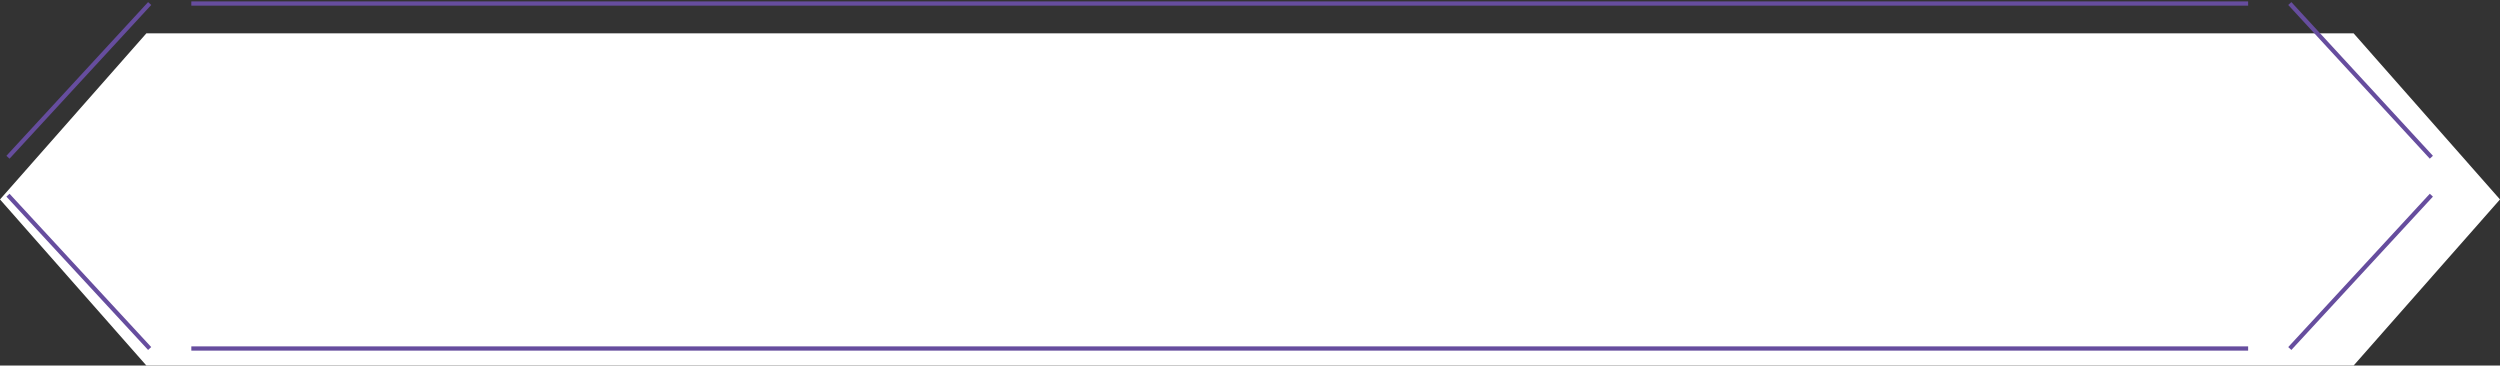 <?xml version="1.0" encoding="utf-8"?>
<!-- Generator: Adobe Illustrator 16.0.0, SVG Export Plug-In . SVG Version: 6.00 Build 0)  -->
<!DOCTYPE svg PUBLIC "-//W3C//DTD SVG 1.1//EN" "http://www.w3.org/Graphics/SVG/1.1/DTD/svg11.dtd">
<svg version="1.1" id="Layer_1" xmlns="http://www.w3.org/2000/svg" xmlns:xlink="http://www.w3.org/1999/xlink" x="0px" y="0px"
	 width="587.371px" height="85.883px" viewBox="0 0 587.371 85.883" enable-background="new 0 0 587.371 85.883"
	 xml:space="preserve">
<rect x="0" y="0" width="587.371" height="85.883" fill="#333333" stroke="none"/>
<polygon fill="#FFFFFF" points="552.979,7.834 34.391,7.834 0,46.859 34.391,85.883 552.979,85.883 587.371,46.859 "/>
<line fill="none" stroke="#664D9E" stroke-miterlimit="10" x1="35.162" y1="0.831" x2="1.872" y2="36.946"/>
<line fill="none" stroke="#664D9E" stroke-miterlimit="10" x1="528.195" y1="0.831" x2="44.952" y2="0.831"/>
<line fill="none" stroke="#664D9E" stroke-miterlimit="10" x1="571.244" y1="36.945" x2="537.984" y2="0.83"/>
<line fill="none" stroke="#664D9E" stroke-miterlimit="10" x1="537.984" y1="81.881" x2="571.244" y2="45.859"/>
<line fill="none" stroke="#664D9E" stroke-miterlimit="10" x1="44.952" y1="81.881" x2="528.195" y2="81.881"/>
<line fill="none" stroke="#664D9E" stroke-miterlimit="10" x1="1.872" y1="45.859" x2="35.162" y2="81.881"/>
</svg>
